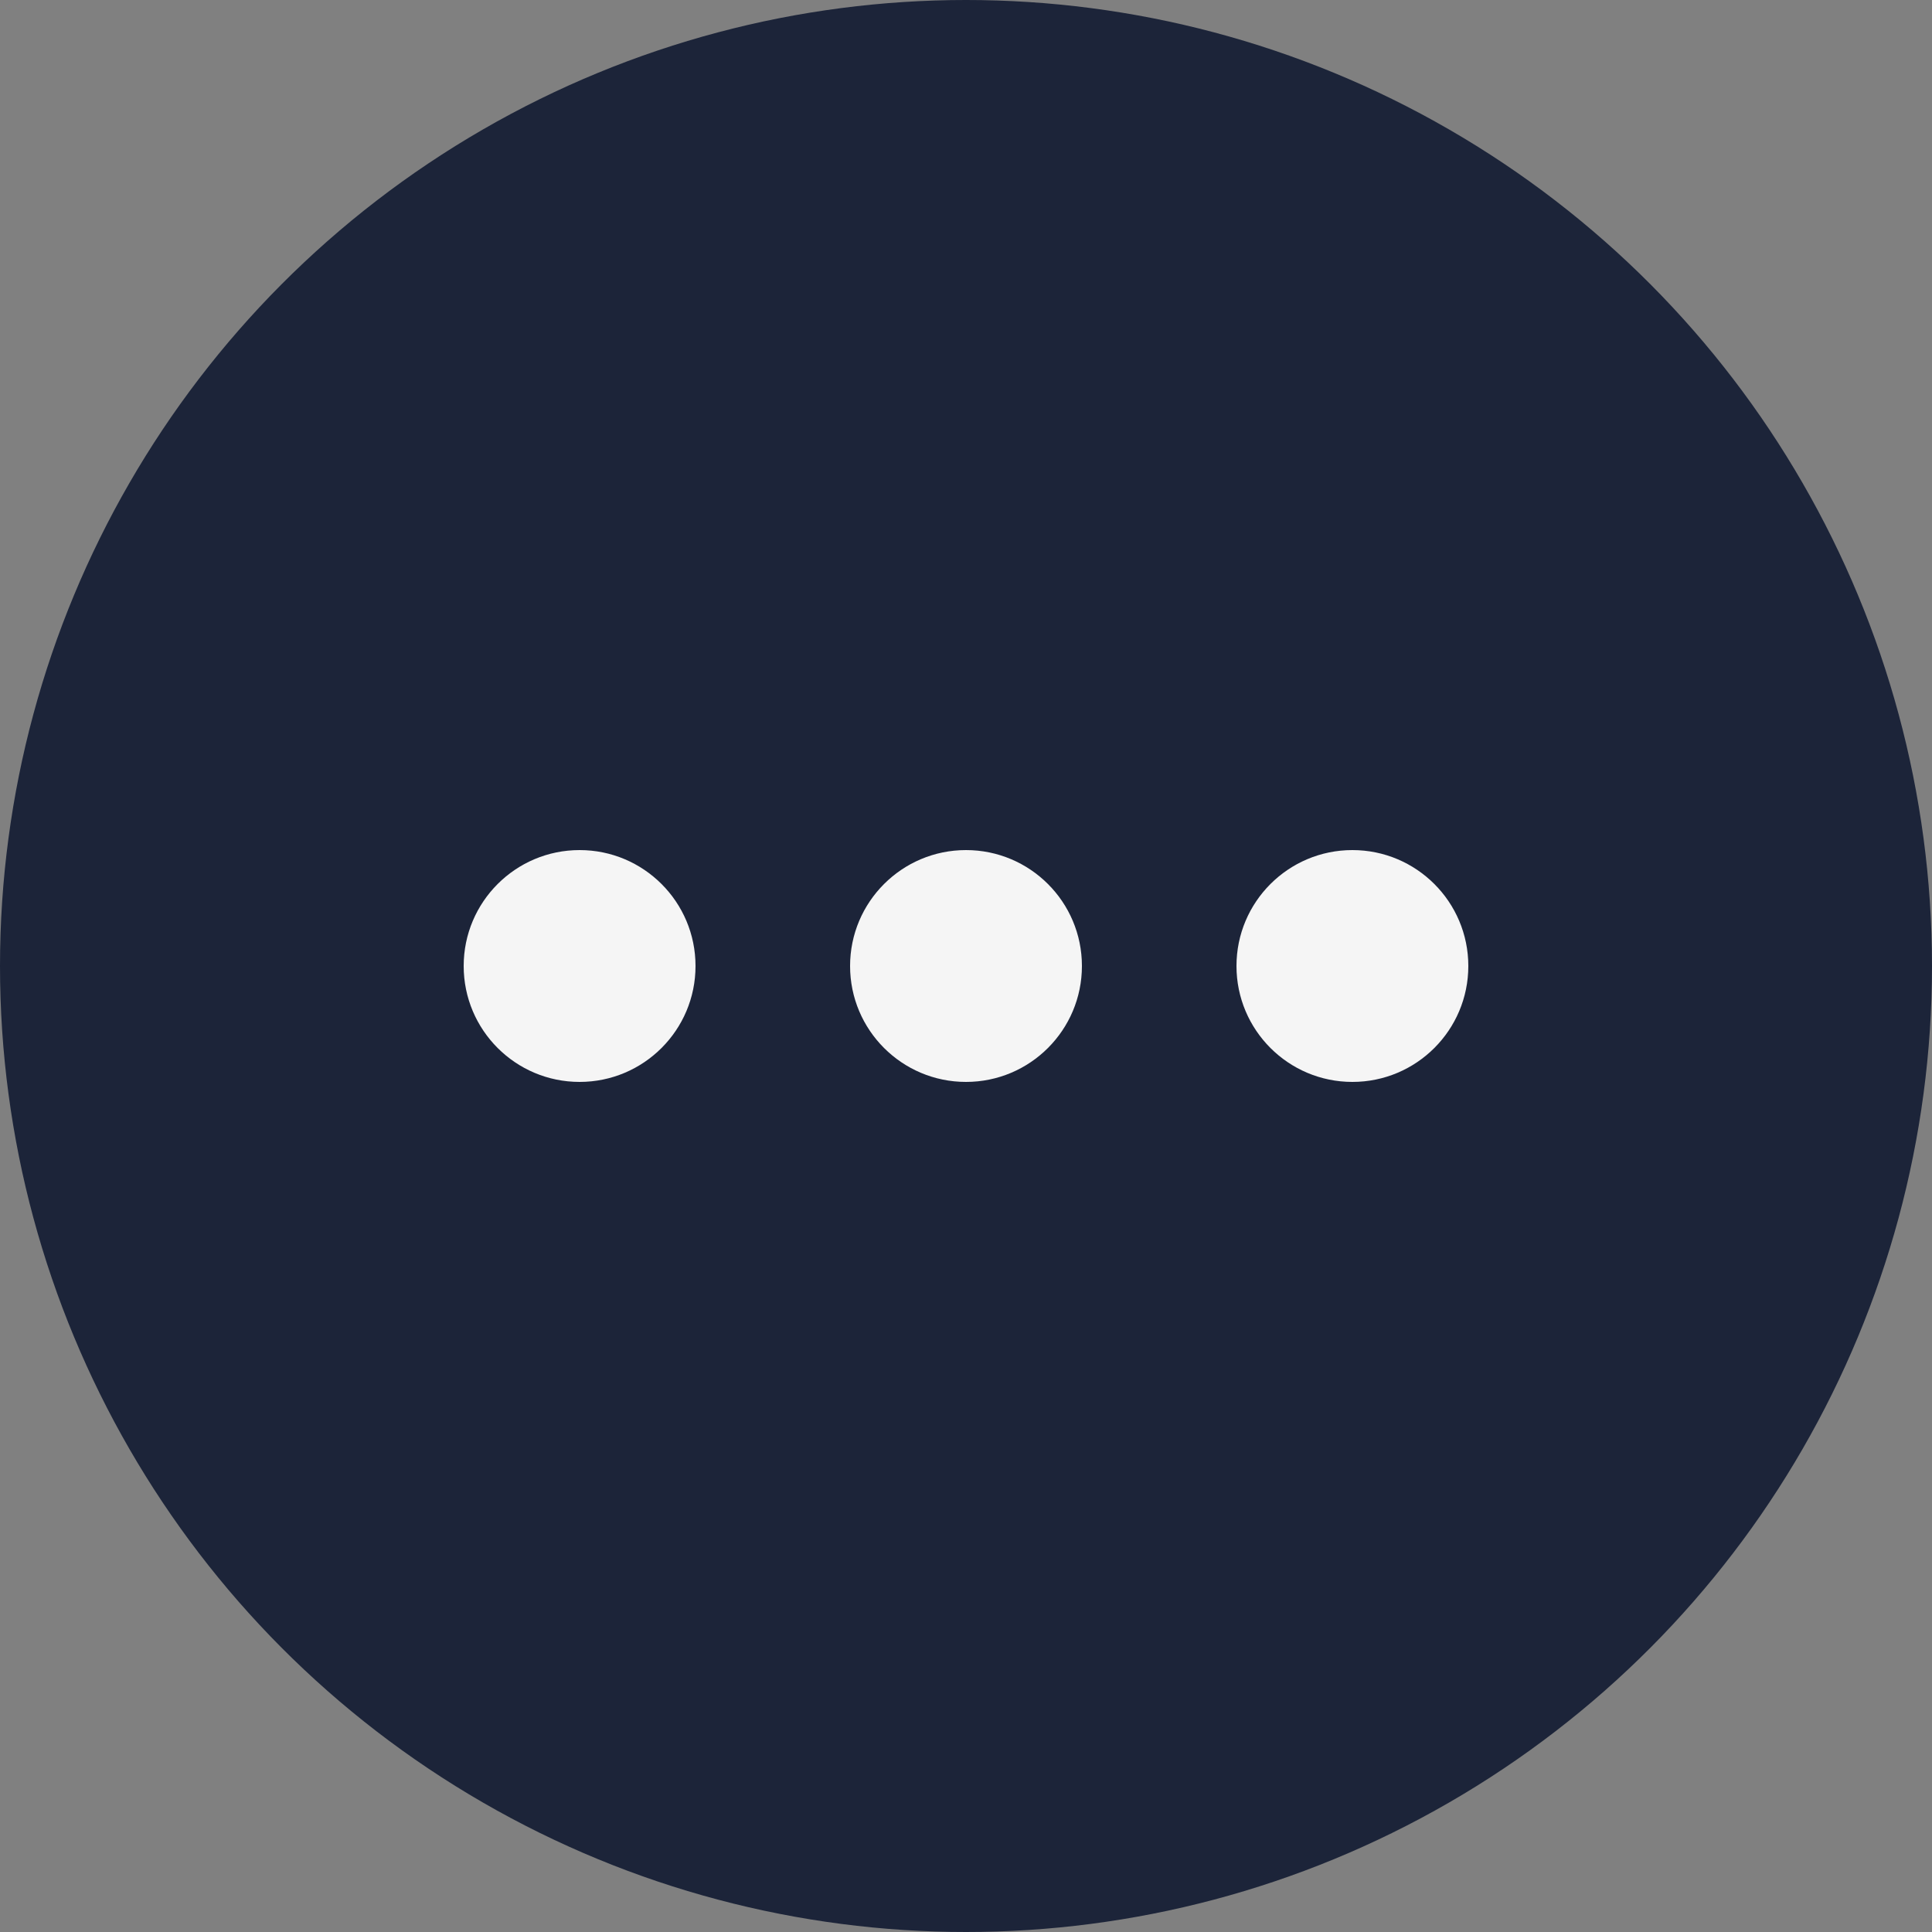 <svg width="25" height="25" viewBox="0 0 25 25" fill="none" xmlns="http://www.w3.org/2000/svg">
<rect x="0" y="0" width="25" height="25" fill="#808080" stroke="none"/>
<circle cx="12.5" cy="12.5" r="12.5" fill="#1C2439"/>
<circle cx="7.5" cy="12.5" r="1.5" fill="#F5F5F5"/>
<circle cx="12.5" cy="12.5" r="1.5" fill="#F5F5F5"/>
<circle cx="17.5" cy="12.5" r="1.5" fill="#F5F5F5"/>
</svg>
